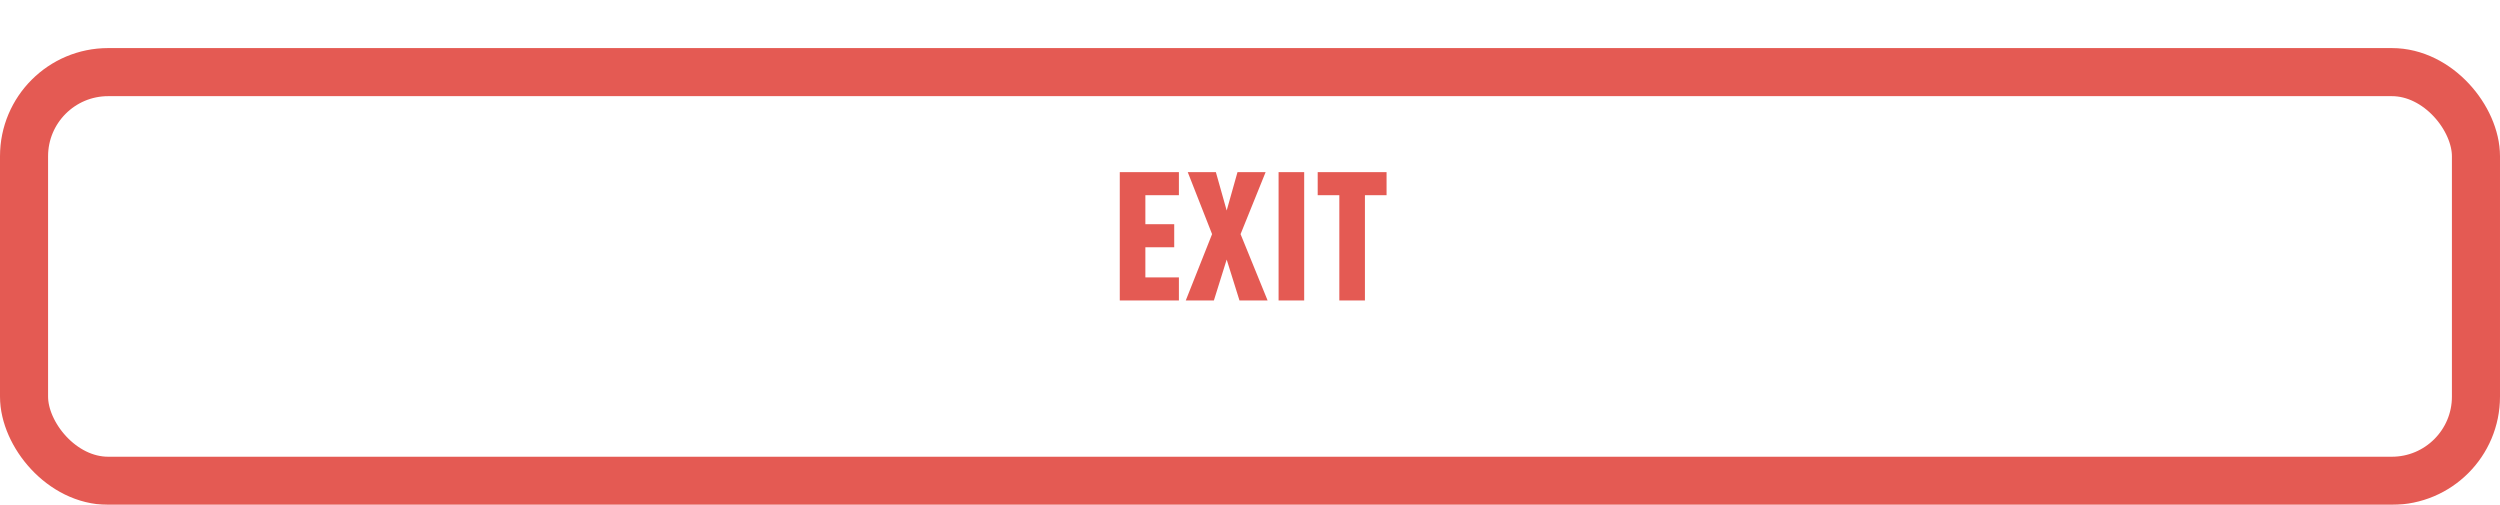 <svg width="208" height="42" viewBox="0 0 208 42" fill="none" xmlns="http://www.w3.org/2000/svg">
<g filter="url(#filter0_d_47_1201)">
<rect x="4" y="4" width="200" height="30" rx="5" fill="white"/>
<rect x="2" y="2" width="204" height="34" rx="7" stroke="#E45A53" stroke-width="4"/>
</g>
<path d="M98.085 25H93.165V14.32H98.085V16.24H95.295V18.655H97.695V20.575H95.295V23.08H98.085V25ZM105.465 25H103.125L102.06 21.595L100.995 25H98.655L100.845 19.48L98.82 14.32H101.16L102.06 17.515L102.96 14.32H105.3L103.215 19.48L105.465 25ZM108.508 25H106.378V14.32H108.508V25ZM115.362 16.24H113.562V25H111.432V16.24H109.632V14.32H115.362V16.24Z" fill="#E45A53"/>
<defs>
<filter id="filter0_d_47_1201" x="0" y="0" width="208" height="42" filterUnits="userSpaceOnUse" color-interpolation-filters="sRGB">
<feFlood flood-opacity="0" result="BackgroundImageFix"/>
<feColorMatrix in="SourceAlpha" type="matrix" values="0 0 0 0 0 0 0 0 0 0 0 0 0 0 0 0 0 0 127 0" result="hardAlpha"/>
<feOffset dy="4"/>
<feComposite in2="hardAlpha" operator="out"/>
<feColorMatrix type="matrix" values="0 0 0 0 0.702 0 0 0 0 0.165 0 0 0 0 0.263 0 0 0 1 0"/>
<feBlend mode="normal" in2="BackgroundImageFix" result="effect1_dropShadow_47_1201"/>
<feBlend mode="normal" in="SourceGraphic" in2="effect1_dropShadow_47_1201" result="shape"/>
</filter>
</defs>
</svg>
